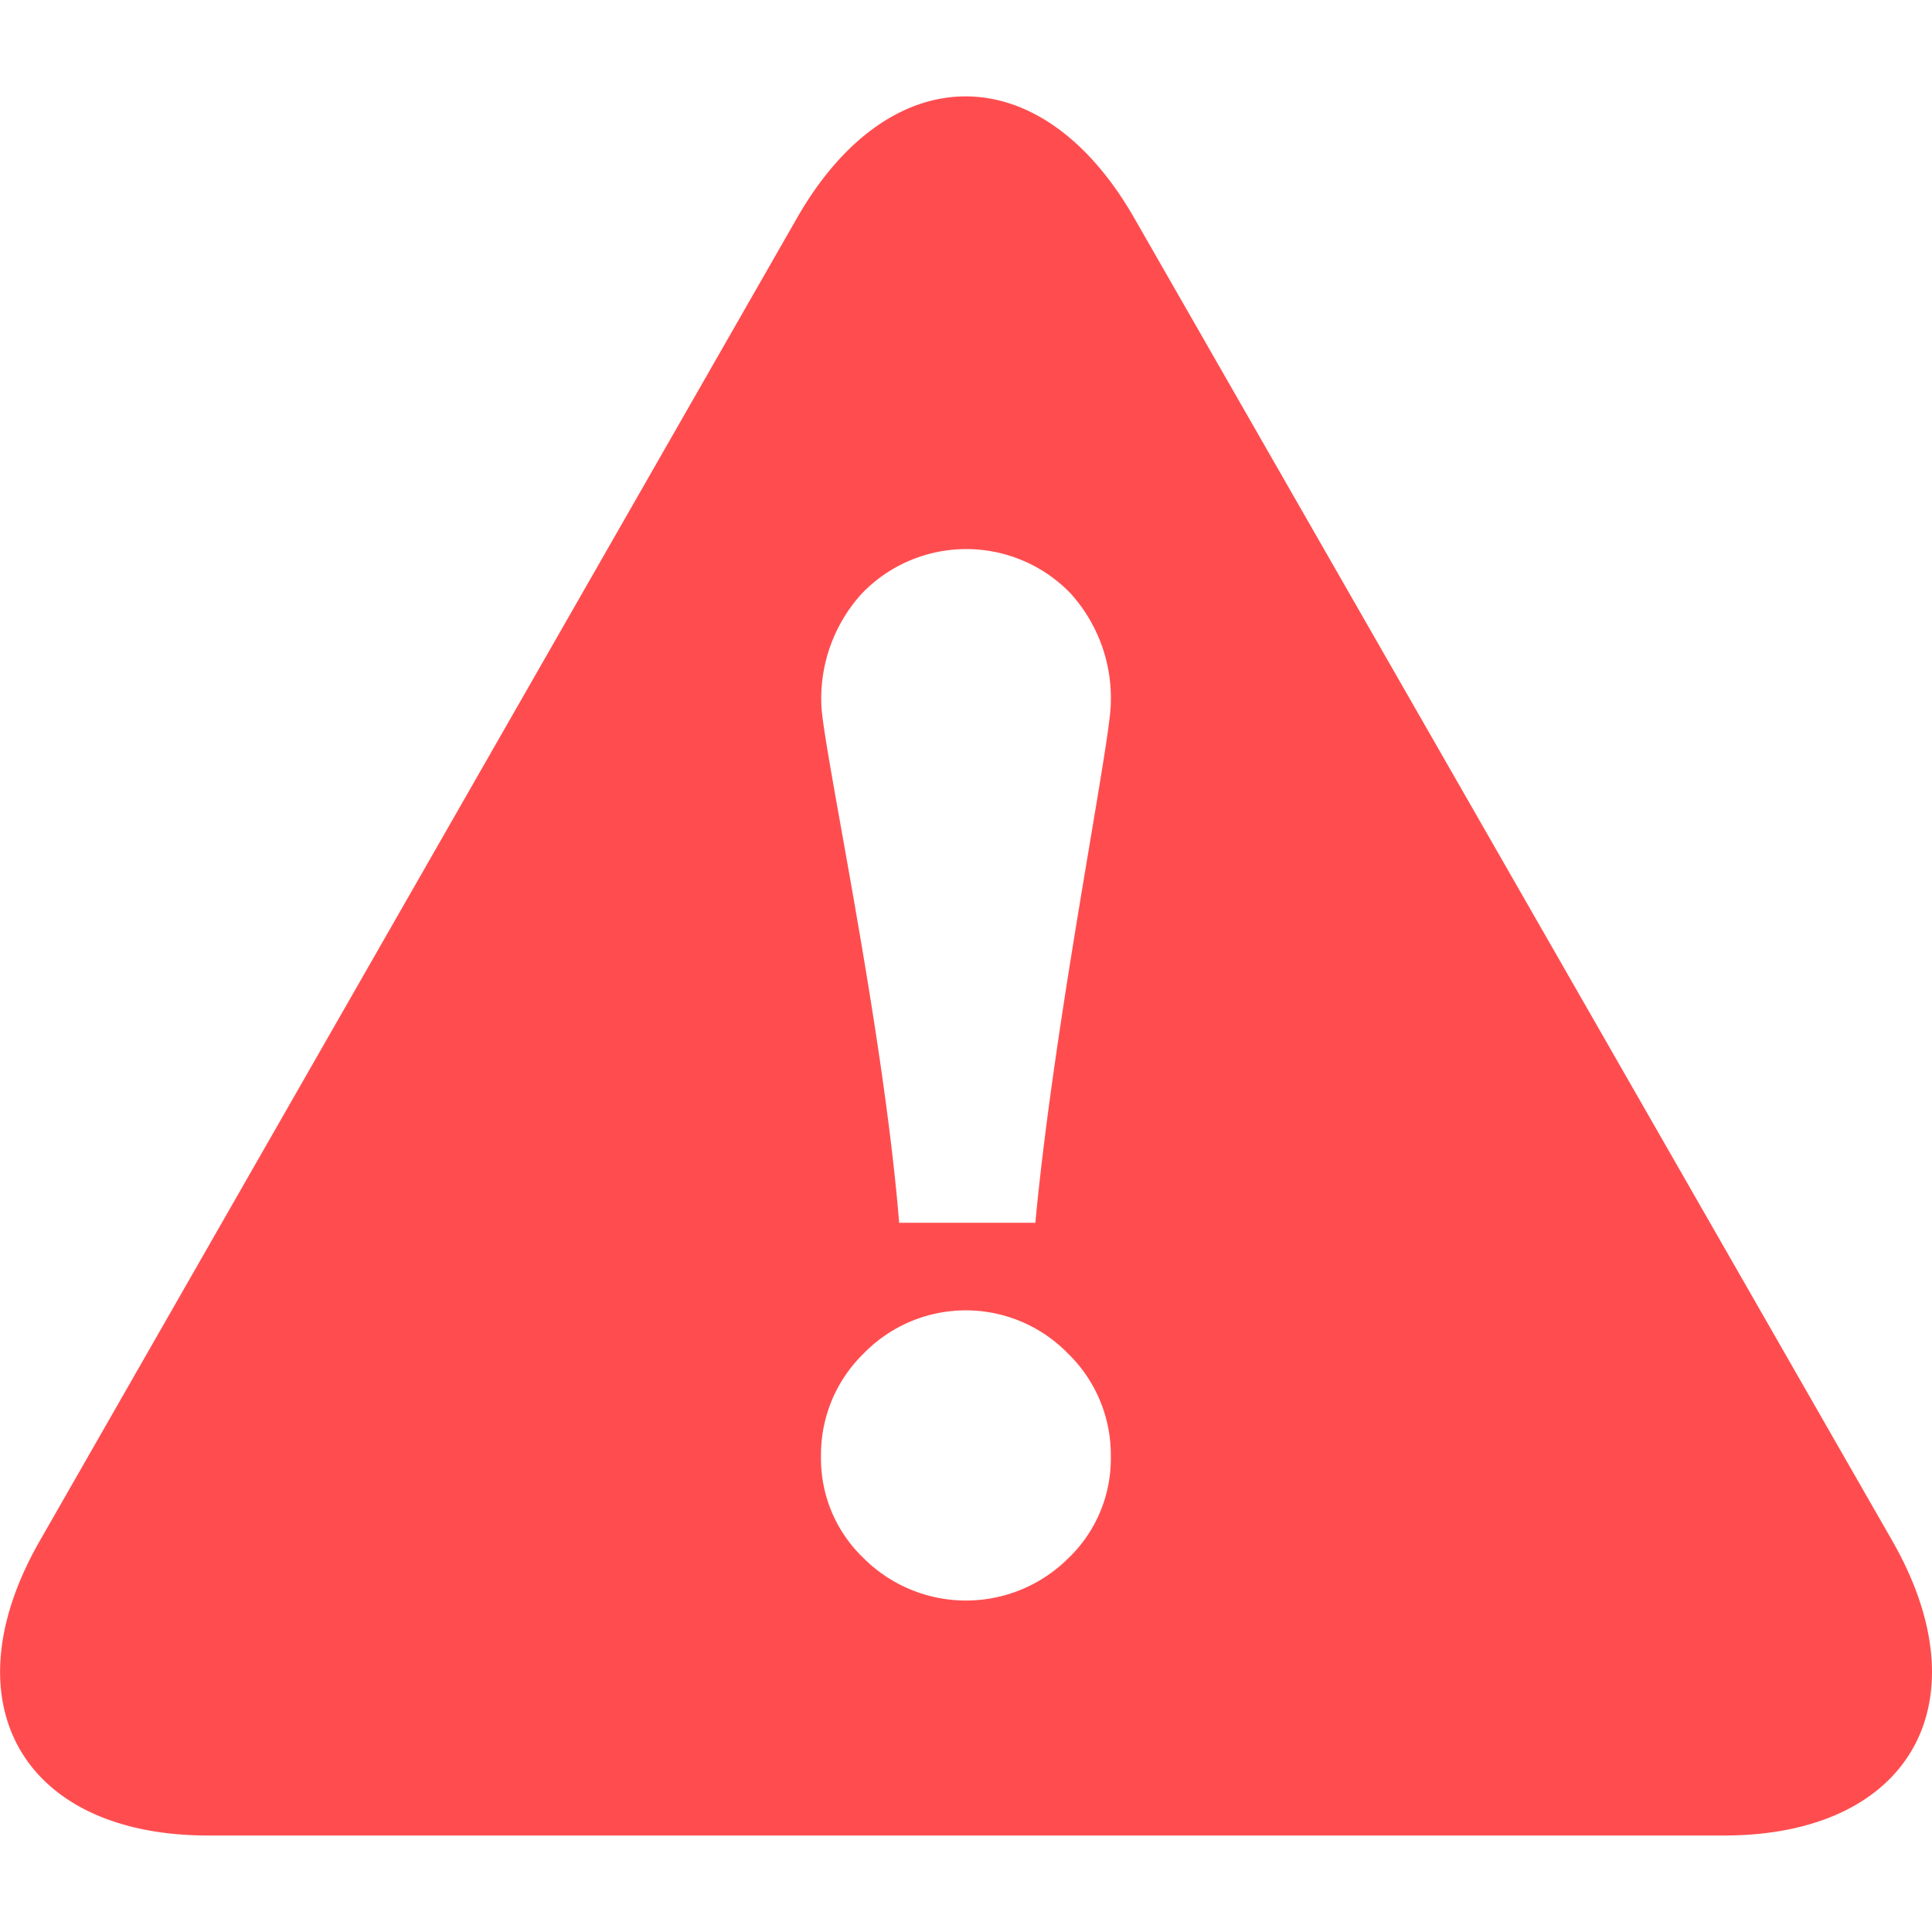 <svg xmlns="http://www.w3.org/2000/svg" width="20" height="20" viewBox="0 0 20 20"><defs><style>.a{fill:#ff4d4f;}.b{fill:#fff;stroke:#707070;opacity:0;}.c{stroke:none;}.d{fill:none;}</style></defs><g transform="translate(-324 -435)"><path class="a" d="M19.651,91.8,11.8,78.1c-.96-1.675-2.528-1.675-3.488,0L.47,91.8C-.49,93.479.3,94.847,2.213,94.847H17.908C19.825,94.847,20.609,93.479,19.651,91.8ZM8.982,81.99a1.5,1.5,0,0,1,2.156-.006,1.614,1.614,0,0,1,.421,1.139c0,.393-.585,3.28-.781,5.381H9.368c-.171-2.1-.806-4.988-.806-5.381A1.615,1.615,0,0,1,8.982,81.99Zm2.136,9.988a1.5,1.5,0,0,1-2.116,0,1.424,1.424,0,0,1-.443-1.056A1.46,1.46,0,0,1,9,89.858a1.475,1.475,0,0,1,2.116,0,1.461,1.461,0,0,1,.443,1.065A1.425,1.425,0,0,1,11.118,91.978Z" transform="translate(323.94 359.154)"/><g class="b" transform="translate(324 435)"><rect class="c" width="20" height="20"/><rect class="d" x="0.5" y="0.5" width="19" height="19"/></g></g></svg>